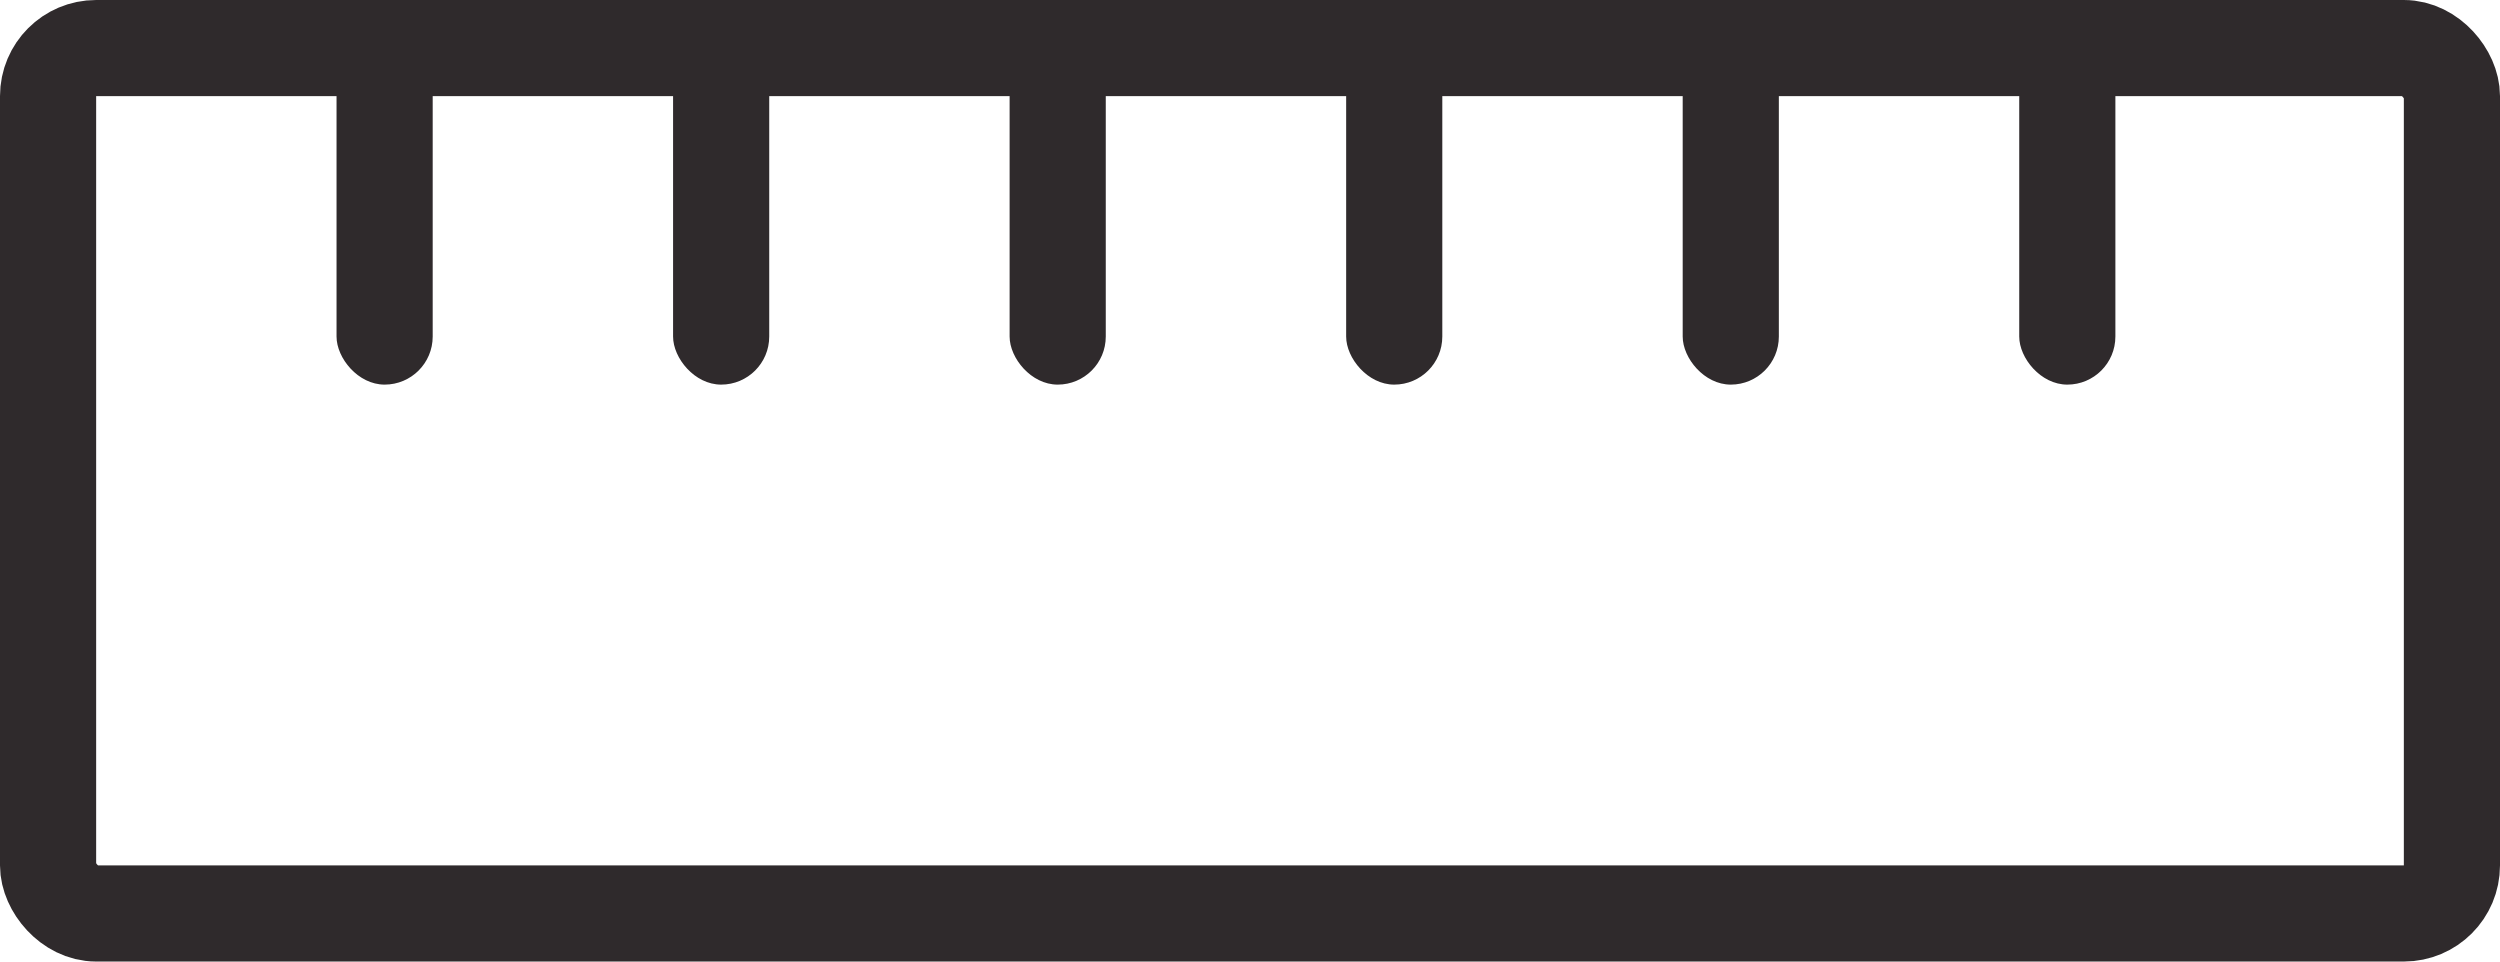 <svg width="52" height="20" viewBox="0 0 52 20" fill="none" xmlns="http://www.w3.org/2000/svg">
<rect x="7" width="2" height="8" rx="1" fill="#2F2A2C"/>
<rect x="14" width="2" height="8" rx="1" fill="#2F2A2C"/>
<rect x="21" width="2" height="8" rx="1" fill="#2F2A2C"/>
<rect x="28" width="2" height="8" rx="1" fill="#2F2A2C"/>
<rect x="35" width="2" height="8" rx="1" fill="#2F2A2C"/>
<rect x="42" width="2" height="8" rx="1" fill="#2F2A2C"/>
<rect x="1" y="1" width="50" height="18" rx="1" stroke="#2F2A2C" stroke-width="2"/>
</svg>
